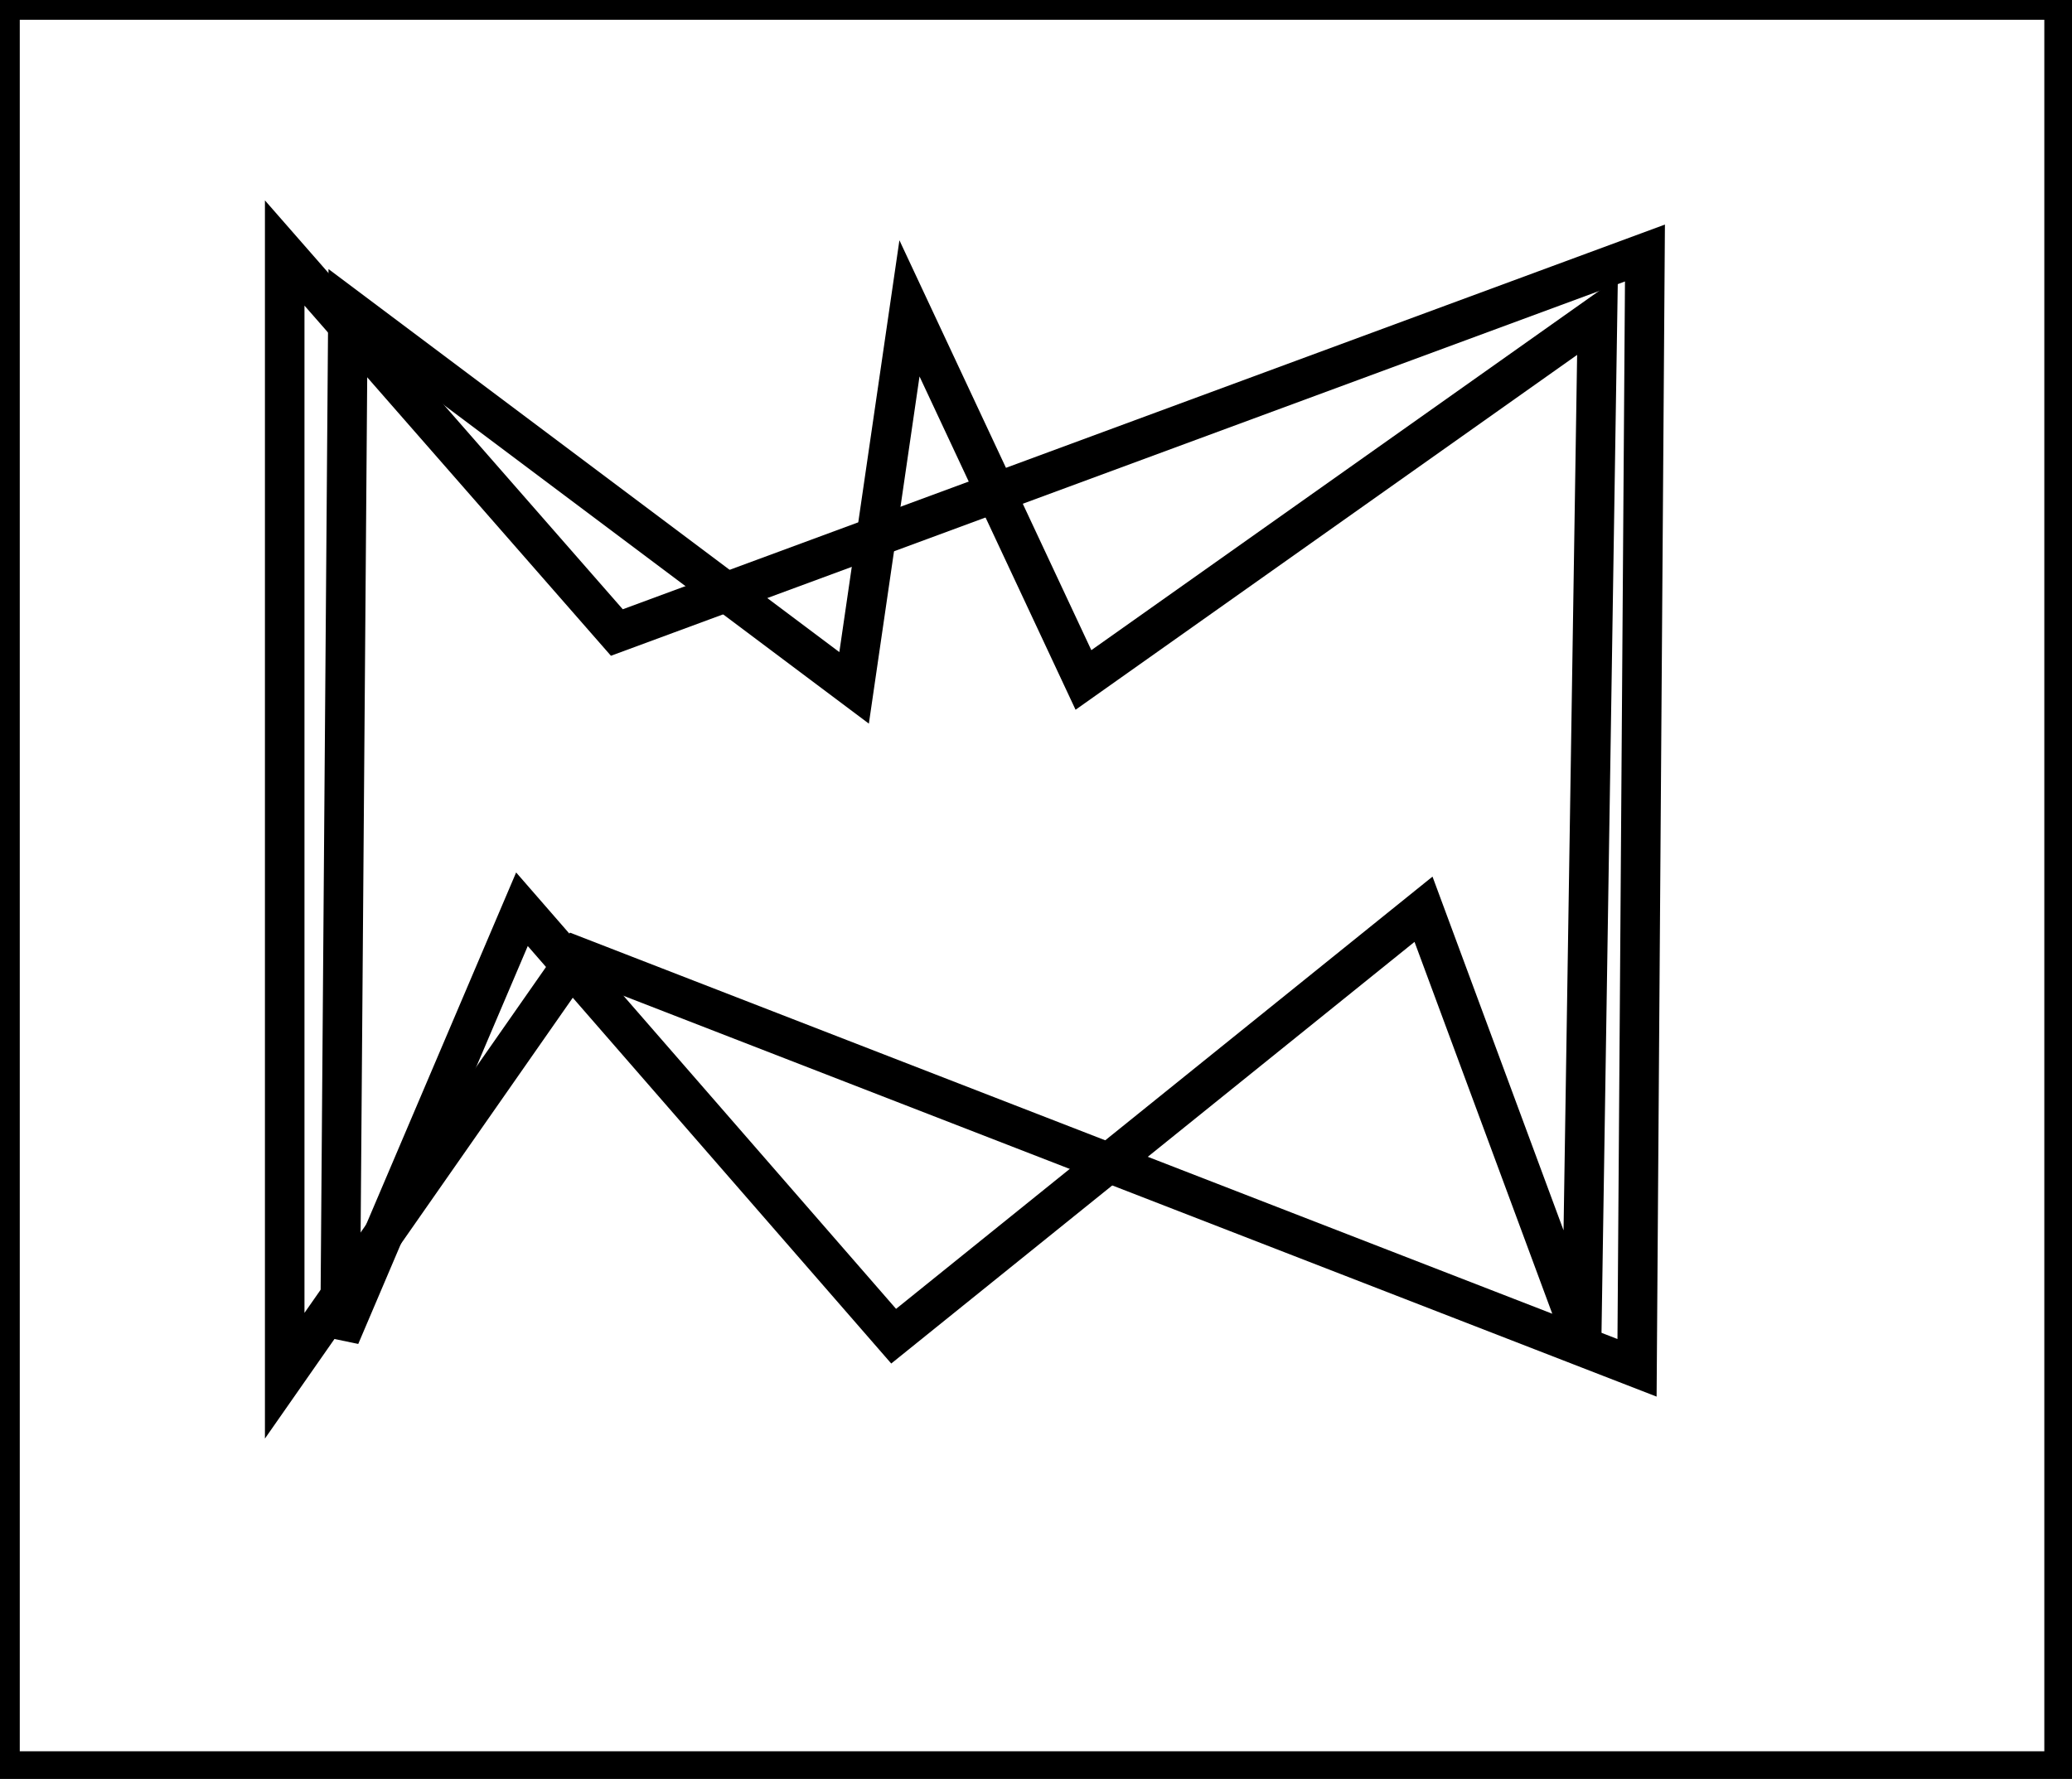 <?xml version="1.0" encoding="utf-8" ?>
<svg baseProfile="full" height="225" version="1.1" width="262" xmlns="http://www.w3.org/2000/svg" xmlns:ev="http://www.w3.org/2001/xml-events" xmlns:xlink="http://www.w3.org/1999/xlink"><defs /><rect fill="white" height="225" width="262" x="0" y="0" /><path d="M 44,39 L 43,169 L 66,115 L 113,169 L 180,115 L 200,169 L 202,40 L 137,86 L 115,39 L 108,87 Z" fill="none" stroke="black" stroke-width="5" /><path d="M 36,32 L 78,80 L 208,32 L 207,173 L 73,121 L 36,174 Z" fill="none" stroke="black" stroke-width="5" /><path d="M 0,0 L 0,224 L 261,224 L 261,0 Z" fill="none" stroke="black" stroke-width="5" /></svg>